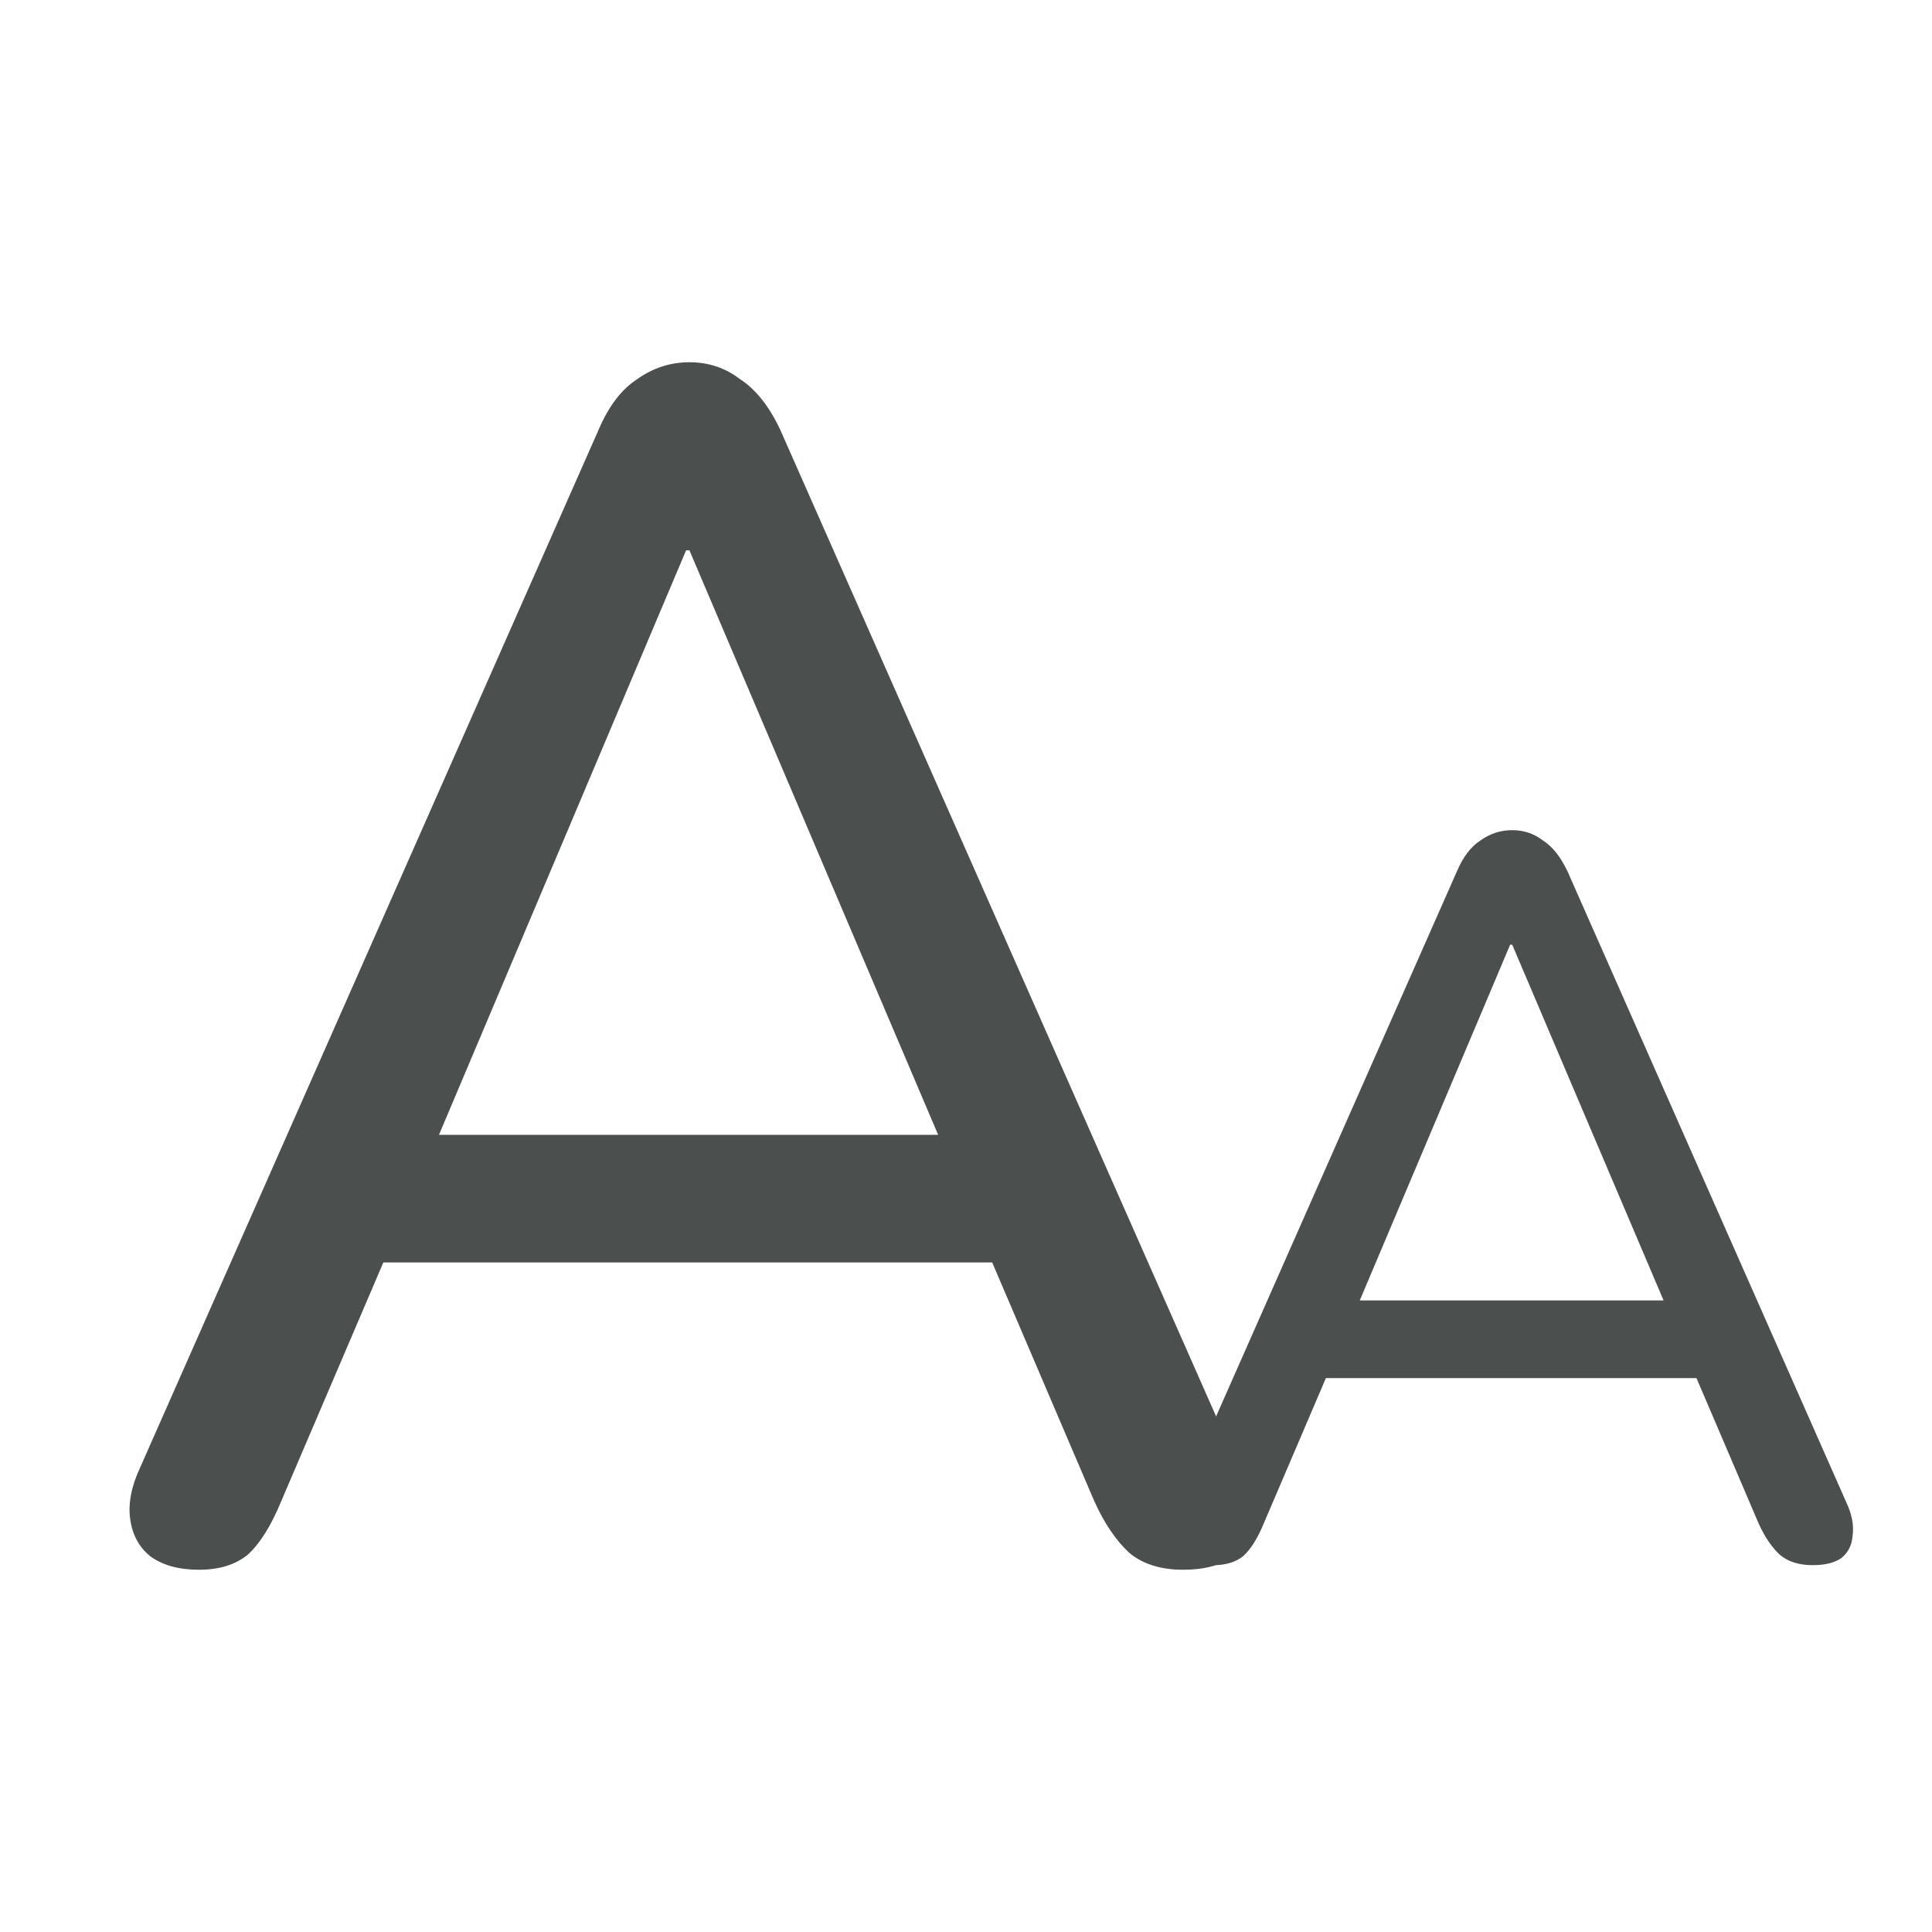 <svg width="32" height="32" viewBox="0 0 32 32" fill="none" xmlns="http://www.w3.org/2000/svg">
<path d="M20.103 25.924C19.9 25.924 19.736 25.879 19.612 25.789C19.499 25.698 19.431 25.574 19.409 25.416C19.386 25.258 19.42 25.083 19.51 24.891L24.133 14.428C24.234 14.191 24.364 14.021 24.522 13.92C24.68 13.807 24.855 13.75 25.047 13.75C25.239 13.75 25.408 13.807 25.555 13.92C25.713 14.021 25.848 14.191 25.961 14.428L30.584 24.891C30.674 25.083 30.708 25.264 30.685 25.433C30.674 25.591 30.612 25.715 30.499 25.806C30.386 25.885 30.228 25.924 30.025 25.924C29.799 25.924 29.619 25.868 29.483 25.755C29.348 25.631 29.229 25.456 29.127 25.23L27.925 22.419L28.653 22.826H21.407L22.135 22.419L20.933 25.23C20.831 25.478 20.718 25.659 20.594 25.772C20.47 25.873 20.306 25.924 20.103 25.924ZM25.013 15.647L22.372 21.894L21.965 21.539H28.095L27.705 21.894L25.047 15.647H25.013Z" fill="#4B504E"/>
<path d="M3.297 26C2.963 26 2.694 25.926 2.49 25.777C2.305 25.629 2.194 25.425 2.157 25.166C2.119 24.906 2.175 24.619 2.323 24.303L9.917 7.113C10.084 6.723 10.297 6.445 10.557 6.278C10.817 6.093 11.104 6 11.419 6C11.735 6 12.013 6.093 12.254 6.278C12.514 6.445 12.736 6.723 12.921 7.113L20.515 24.303C20.664 24.619 20.719 24.915 20.682 25.193C20.664 25.453 20.562 25.657 20.376 25.805C20.191 25.935 19.931 26 19.597 26C19.227 26 18.93 25.907 18.707 25.722C18.485 25.518 18.29 25.23 18.123 24.86L16.148 20.242L17.344 20.91H5.439L6.635 20.242L4.66 24.86C4.493 25.267 4.308 25.564 4.104 25.75C3.9 25.917 3.631 26 3.297 26ZM11.364 9.115L7.024 19.38L6.357 18.796H16.426L15.787 19.38L11.419 9.115H11.364Z" fill="#4B504E"/>
</svg>
